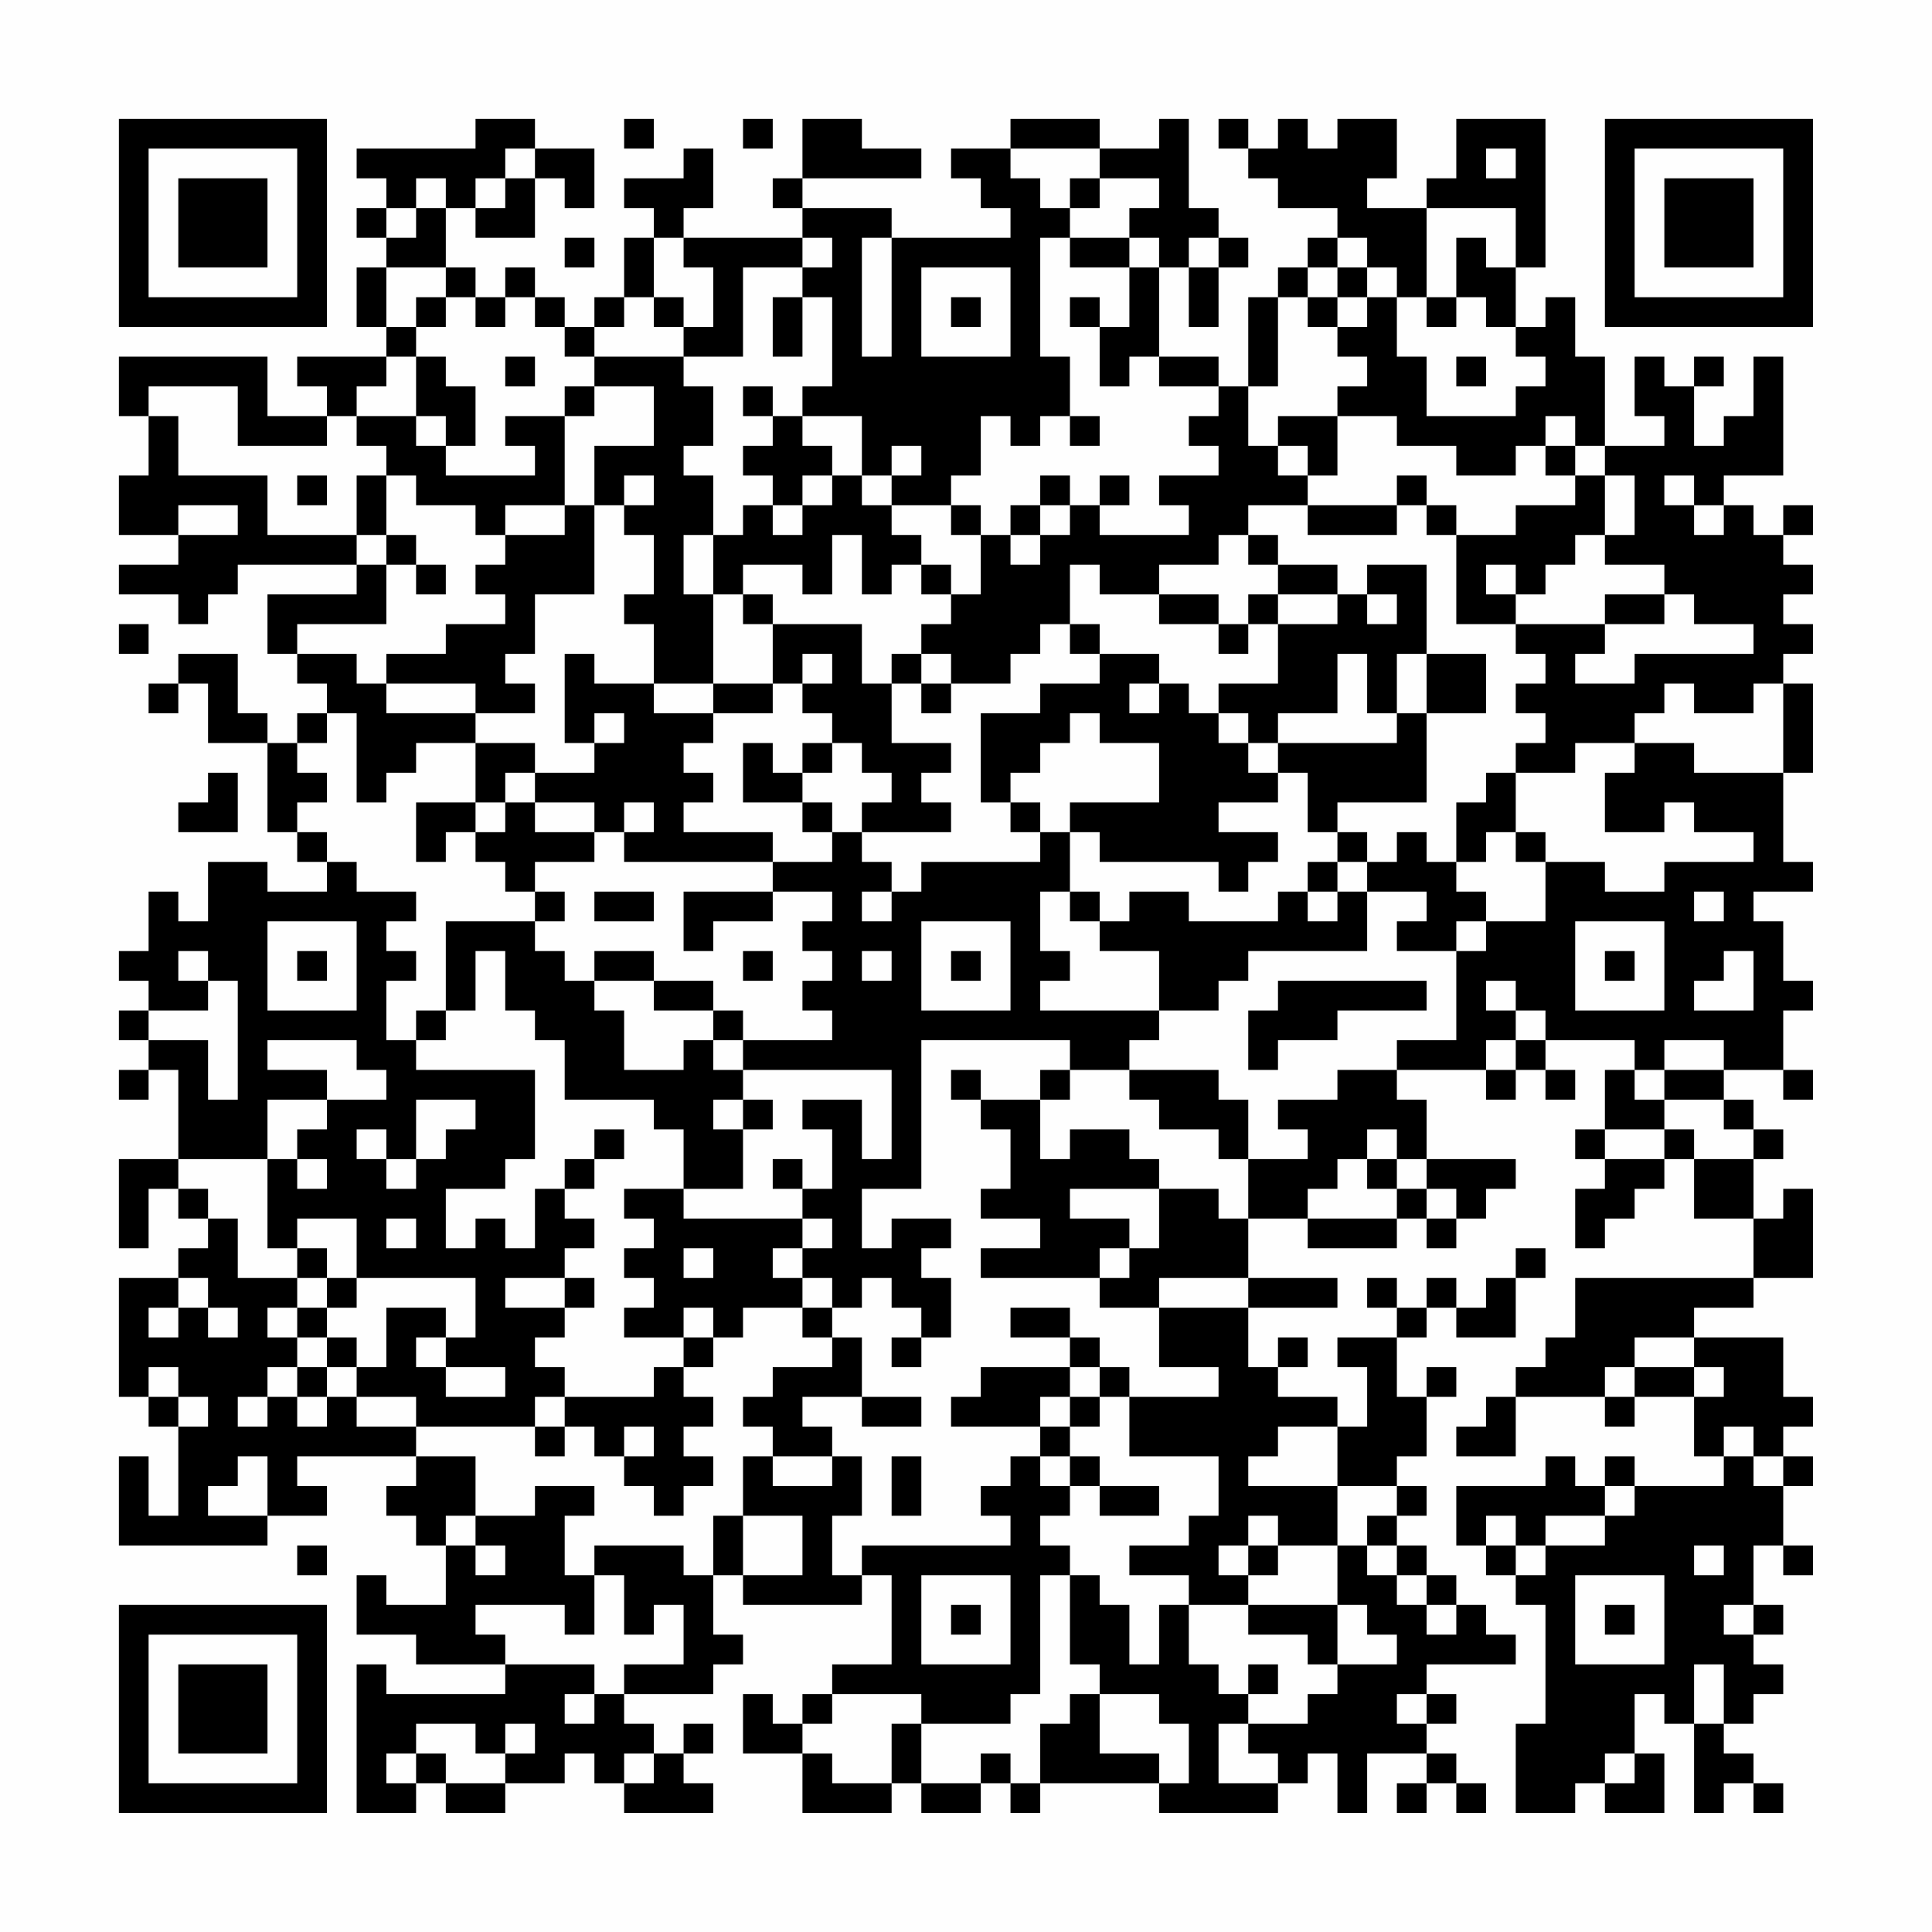 <?xml version="1.0" encoding="UTF-8"?>
<svg xmlns="http://www.w3.org/2000/svg" version="1.1" width="300" height="300" viewBox="0 0 300 300"><rect x="0" y="0" width="300" height="300" fill="#fefefe"/><g transform="scale(4.615)"><g transform="translate(4,4)"><path fill-rule="evenodd" d="M12 0L12 1L8 1L8 2L9 2L9 3L8 3L8 4L9 4L9 5L8 5L8 7L9 7L9 8L6 8L6 9L7 9L7 10L5 10L5 8L0 8L0 10L1 10L1 12L0 12L0 14L2 14L2 15L0 15L0 16L2 16L2 17L3 17L3 16L4 16L4 15L8 15L8 16L5 16L5 18L6 18L6 19L7 19L7 20L6 20L6 21L5 21L5 20L4 20L4 18L2 18L2 19L1 19L1 20L2 20L2 19L3 19L3 21L5 21L5 24L6 24L6 25L7 25L7 26L5 26L5 25L3 25L3 27L2 27L2 26L1 26L1 28L0 28L0 29L1 29L1 30L0 30L0 31L1 31L1 32L0 32L0 33L1 33L1 32L2 32L2 35L0 35L0 38L1 38L1 36L2 36L2 37L3 37L3 38L2 38L2 39L0 39L0 43L1 43L1 44L2 44L2 47L1 47L1 45L0 45L0 48L5 48L5 47L7 47L7 46L6 46L6 45L10 45L10 46L9 46L9 47L10 47L10 48L11 48L11 50L9 50L9 49L8 49L8 51L10 51L10 52L13 52L13 53L9 53L9 52L8 52L8 57L10 57L10 56L11 56L11 57L13 57L13 56L15 56L15 55L16 55L16 56L17 56L17 57L20 57L20 56L19 56L19 55L20 55L20 54L19 54L19 55L18 55L18 54L17 54L17 53L20 53L20 52L21 52L21 51L20 51L20 49L21 49L21 50L25 50L25 49L26 49L26 52L24 52L24 53L23 53L23 54L22 54L22 53L21 53L21 55L23 55L23 57L26 57L26 56L27 56L27 57L29 57L29 56L30 56L30 57L31 57L31 56L35 56L35 57L39 57L39 56L40 56L40 55L41 55L41 57L42 57L42 55L44 55L44 56L43 56L43 57L44 57L44 56L45 56L45 57L46 57L46 56L45 56L45 55L44 55L44 54L45 54L45 53L44 53L44 52L47 52L47 51L46 51L46 50L45 50L45 49L44 49L44 48L43 48L43 47L44 47L44 46L43 46L43 45L44 45L44 43L45 43L45 42L44 42L44 43L43 43L43 41L44 41L44 40L45 40L45 41L47 41L47 39L48 39L48 38L47 38L47 39L46 39L46 40L45 40L45 39L44 39L44 40L43 40L43 39L42 39L42 40L43 40L43 41L41 41L41 42L42 42L42 44L41 44L41 43L39 43L39 42L40 42L40 41L39 41L39 42L38 42L38 40L41 40L41 39L38 39L38 37L40 37L40 38L43 38L43 37L44 37L44 38L45 38L45 37L46 37L46 36L47 36L47 35L44 35L44 33L43 33L43 32L46 32L46 33L47 33L47 32L48 32L48 33L49 33L49 32L48 32L48 31L51 31L51 32L50 32L50 34L49 34L49 35L50 35L50 36L49 36L49 38L50 38L50 37L51 37L51 36L52 36L52 35L53 35L53 37L55 37L55 39L49 39L49 41L48 41L48 42L47 42L47 43L46 43L46 44L45 44L45 45L47 45L47 43L50 43L50 44L51 44L51 43L53 43L53 45L54 45L54 46L51 46L51 45L50 45L50 46L49 46L49 45L48 45L48 46L45 46L45 48L46 48L46 49L47 49L47 50L48 50L48 54L47 54L47 57L49 57L49 56L50 56L50 57L52 57L52 55L51 55L51 53L52 53L52 54L53 54L53 57L54 57L54 56L55 56L55 57L56 57L56 56L55 56L55 55L54 55L54 54L55 54L55 53L56 53L56 52L55 52L55 51L56 51L56 50L55 50L55 48L56 48L56 49L57 49L57 48L56 48L56 46L57 46L57 45L56 45L56 44L57 44L57 43L56 43L56 41L53 41L53 40L55 40L55 39L57 39L57 36L56 36L56 37L55 37L55 35L56 35L56 34L55 34L55 33L54 33L54 32L56 32L56 33L57 33L57 32L56 32L56 30L57 30L57 29L56 29L56 27L55 27L55 26L57 26L57 25L56 25L56 22L57 22L57 19L56 19L56 18L57 18L57 17L56 17L56 16L57 16L57 15L56 15L56 14L57 14L57 13L56 13L56 14L55 14L55 13L54 13L54 12L56 12L56 8L55 8L55 10L54 10L54 11L53 11L53 9L54 9L54 8L53 8L53 9L52 9L52 8L51 8L51 10L52 10L52 11L50 11L50 8L49 8L49 6L48 6L48 7L47 7L47 5L48 5L48 0L45 0L45 2L44 2L44 3L42 3L42 2L43 2L43 0L41 0L41 1L40 1L40 0L39 0L39 1L38 1L38 0L37 0L37 1L38 1L38 2L39 2L39 3L41 3L41 4L40 4L40 5L39 5L39 6L38 6L38 9L37 9L37 8L35 8L35 5L36 5L36 7L37 7L37 5L38 5L38 4L37 4L37 3L36 3L36 0L35 0L35 1L33 1L33 0L30 0L30 1L28 1L28 2L29 2L29 3L30 3L30 4L26 4L26 3L23 3L23 2L27 2L27 1L25 1L25 0L23 0L23 2L22 2L22 3L23 3L23 4L19 4L19 3L20 3L20 1L19 1L19 2L17 2L17 3L18 3L18 4L17 4L17 6L16 6L16 7L15 7L15 6L14 6L14 5L13 5L13 6L12 6L12 5L11 5L11 3L12 3L12 4L14 4L14 2L15 2L15 3L16 3L16 1L14 1L14 0ZM17 0L17 1L18 1L18 0ZM21 0L21 1L22 1L22 0ZM13 1L13 2L12 2L12 3L13 3L13 2L14 2L14 1ZM30 1L30 2L31 2L31 3L32 3L32 4L31 4L31 8L32 8L32 10L31 10L31 11L30 11L30 10L29 10L29 12L28 12L28 13L26 13L26 12L27 12L27 11L26 11L26 12L25 12L25 10L23 10L23 9L24 9L24 6L23 6L23 5L24 5L24 4L23 4L23 5L21 5L21 8L19 8L19 7L20 7L20 5L19 5L19 4L18 4L18 6L17 6L17 7L16 7L16 8L15 8L15 7L14 7L14 6L13 6L13 7L12 7L12 6L11 6L11 5L9 5L9 7L10 7L10 8L9 8L9 9L8 9L8 10L7 10L7 11L4 11L4 9L1 9L1 10L2 10L2 12L5 12L5 14L8 14L8 15L9 15L9 17L6 17L6 18L8 18L8 19L9 19L9 20L12 20L12 21L10 21L10 22L9 22L9 23L8 23L8 20L7 20L7 21L6 21L6 22L7 22L7 23L6 23L6 24L7 24L7 25L8 25L8 26L10 26L10 27L9 27L9 28L10 28L10 29L9 29L9 31L10 31L10 32L14 32L14 35L13 35L13 36L11 36L11 38L12 38L12 37L13 37L13 38L14 38L14 36L15 36L15 37L16 37L16 38L15 38L15 39L13 39L13 40L15 40L15 41L14 41L14 42L15 42L15 43L14 43L14 44L10 44L10 43L8 43L8 42L9 42L9 40L11 40L11 41L10 41L10 42L11 42L11 43L13 43L13 42L11 42L11 41L12 41L12 39L8 39L8 37L6 37L6 38L5 38L5 35L6 35L6 36L7 36L7 35L6 35L6 34L7 34L7 33L9 33L9 32L8 32L8 31L5 31L5 32L7 32L7 33L5 33L5 35L2 35L2 36L3 36L3 37L4 37L4 39L6 39L6 40L5 40L5 41L6 41L6 42L5 42L5 43L4 43L4 44L5 44L5 43L6 43L6 44L7 44L7 43L8 43L8 44L10 44L10 45L12 45L12 47L11 47L11 48L12 48L12 49L13 49L13 48L12 48L12 47L14 47L14 46L16 46L16 47L15 47L15 49L16 49L16 51L15 51L15 50L12 50L12 51L13 51L13 52L16 52L16 53L15 53L15 54L16 54L16 53L17 53L17 52L19 52L19 50L18 50L18 51L17 51L17 49L16 49L16 48L19 48L19 49L20 49L20 47L21 47L21 49L23 49L23 47L21 47L21 45L22 45L22 46L24 46L24 45L25 45L25 47L24 47L24 49L25 49L25 48L30 48L30 47L29 47L29 46L30 46L30 45L31 45L31 46L32 46L32 47L31 47L31 48L32 48L32 49L31 49L31 53L30 53L30 54L27 54L27 53L24 53L24 54L23 54L23 55L24 55L24 56L26 56L26 54L27 54L27 56L29 56L29 55L30 55L30 56L31 56L31 54L32 54L32 53L33 53L33 55L35 55L35 56L36 56L36 54L35 54L35 53L33 53L33 52L32 52L32 49L33 49L33 50L34 50L34 52L35 52L35 50L36 50L36 52L37 52L37 53L38 53L38 54L37 54L37 56L39 56L39 55L38 55L38 54L40 54L40 53L41 53L41 52L43 52L43 51L42 51L42 50L41 50L41 48L42 48L42 49L43 49L43 50L44 50L44 51L45 51L45 50L44 50L44 49L43 49L43 48L42 48L42 47L43 47L43 46L41 46L41 44L39 44L39 45L38 45L38 46L41 46L41 48L39 48L39 47L38 47L38 48L37 48L37 49L38 49L38 50L36 50L36 49L34 49L34 48L36 48L36 47L37 47L37 45L34 45L34 43L37 43L37 42L35 42L35 40L38 40L38 39L35 39L35 40L33 40L33 39L34 39L34 38L35 38L35 36L37 36L37 37L38 37L38 35L40 35L40 34L39 34L39 33L41 33L41 32L43 32L43 31L45 31L45 28L46 28L46 27L48 27L48 25L50 25L50 26L52 26L52 25L55 25L55 24L53 24L53 23L52 23L52 24L50 24L50 22L51 22L51 21L53 21L53 22L56 22L56 19L55 19L55 20L53 20L53 19L52 19L52 20L51 20L51 21L49 21L49 22L47 22L47 21L48 21L48 20L47 20L47 19L48 19L48 18L47 18L47 17L50 17L50 18L49 18L49 19L51 19L51 18L55 18L55 17L53 17L53 16L52 16L52 15L50 15L50 14L51 14L51 12L50 12L50 11L49 11L49 10L48 10L48 11L47 11L47 12L45 12L45 11L43 11L43 10L41 10L41 9L42 9L42 8L41 8L41 7L42 7L42 6L43 6L43 8L44 8L44 10L47 10L47 9L48 9L48 8L47 8L47 7L46 7L46 6L45 6L45 4L46 4L46 5L47 5L47 3L44 3L44 6L43 6L43 5L42 5L42 4L41 4L41 5L40 5L40 6L39 6L39 9L38 9L38 11L39 11L39 12L40 12L40 13L38 13L38 14L37 14L37 15L35 15L35 16L33 16L33 15L32 15L32 17L31 17L31 18L30 18L30 19L28 19L28 18L27 18L27 17L28 17L28 16L29 16L29 14L30 14L30 15L31 15L31 14L32 14L32 13L33 13L33 14L36 14L36 13L35 13L35 12L37 12L37 11L36 11L36 10L37 10L37 9L35 9L35 8L34 8L34 9L33 9L33 7L34 7L34 5L35 5L35 4L34 4L34 3L35 3L35 2L33 2L33 1ZM46 1L46 2L47 2L47 1ZM10 2L10 3L9 3L9 4L10 4L10 3L11 3L11 2ZM32 2L32 3L33 3L33 2ZM15 4L15 5L16 5L16 4ZM25 4L25 8L26 8L26 4ZM32 4L32 5L34 5L34 4ZM36 4L36 5L37 5L37 4ZM27 5L27 8L30 8L30 5ZM41 5L41 6L40 6L40 7L41 7L41 6L42 6L42 5ZM10 6L10 7L11 7L11 6ZM18 6L18 7L19 7L19 6ZM22 6L22 8L23 8L23 6ZM28 6L28 7L29 7L29 6ZM32 6L32 7L33 7L33 6ZM44 6L44 7L45 7L45 6ZM10 8L10 10L8 10L8 11L9 11L9 12L8 12L8 14L9 14L9 15L10 15L10 16L11 16L11 15L10 15L10 14L9 14L9 12L10 12L10 13L12 13L12 14L13 14L13 15L12 15L12 16L13 16L13 17L11 17L11 18L9 18L9 19L12 19L12 20L14 20L14 19L13 19L13 18L14 18L14 16L16 16L16 13L17 13L17 14L18 14L18 16L17 16L17 17L18 17L18 19L16 19L16 18L15 18L15 21L16 21L16 22L14 22L14 21L12 21L12 23L10 23L10 25L11 25L11 24L12 24L12 25L13 25L13 26L14 26L14 27L11 27L11 30L10 30L10 31L11 31L11 30L12 30L12 28L13 28L13 30L14 30L14 31L15 31L15 33L18 33L18 34L19 34L19 36L17 36L17 37L18 37L18 38L17 38L17 39L18 39L18 40L17 40L17 41L19 41L19 42L18 42L18 43L15 43L15 44L14 44L14 45L15 45L15 44L16 44L16 45L17 45L17 46L18 46L18 47L19 47L19 46L20 46L20 45L19 45L19 44L20 44L20 43L19 43L19 42L20 42L20 41L21 41L21 40L23 40L23 41L24 41L24 42L22 42L22 43L21 43L21 44L22 44L22 45L24 45L24 44L23 44L23 43L25 43L25 44L27 44L27 43L25 43L25 41L24 41L24 40L25 40L25 39L26 39L26 40L27 40L27 41L26 41L26 42L27 42L27 41L28 41L28 39L27 39L27 38L28 38L28 37L26 37L26 38L25 38L25 36L27 36L27 31L32 31L32 32L31 32L31 33L29 33L29 32L28 32L28 33L29 33L29 34L30 34L30 36L29 36L29 37L31 37L31 38L29 38L29 39L33 39L33 38L34 38L34 37L32 37L32 36L35 36L35 35L34 35L34 34L32 34L32 35L31 35L31 33L32 33L32 32L34 32L34 33L35 33L35 34L37 34L37 35L38 35L38 33L37 33L37 32L34 32L34 31L35 31L35 30L37 30L37 29L38 29L38 28L42 28L42 26L44 26L44 27L43 27L43 28L45 28L45 27L46 27L46 26L45 26L45 25L46 25L46 24L47 24L47 25L48 25L48 24L47 24L47 22L46 22L46 23L45 23L45 25L44 25L44 24L43 24L43 25L42 25L42 24L41 24L41 23L44 23L44 20L46 20L46 18L44 18L44 15L42 15L42 16L41 16L41 15L39 15L39 14L38 14L38 15L39 15L39 16L38 16L38 17L37 17L37 16L35 16L35 17L37 17L37 18L38 18L38 17L39 17L39 19L37 19L37 20L36 20L36 19L35 19L35 18L33 18L33 17L32 17L32 18L33 18L33 19L31 19L31 20L29 20L29 23L30 23L30 24L31 24L31 25L27 25L27 26L26 26L26 25L25 25L25 24L28 24L28 23L27 23L27 22L28 22L28 21L26 21L26 19L27 19L27 20L28 20L28 19L27 19L27 18L26 18L26 19L25 19L25 17L22 17L22 16L21 16L21 15L23 15L23 16L24 16L24 14L25 14L25 16L26 16L26 15L27 15L27 16L28 16L28 15L27 15L27 14L26 14L26 13L25 13L25 12L24 12L24 11L23 11L23 10L22 10L22 9L21 9L21 10L22 10L22 11L21 11L21 12L22 12L22 13L21 13L21 14L20 14L20 12L19 12L19 11L20 11L20 9L19 9L19 8L16 8L16 9L15 9L15 10L13 10L13 11L14 11L14 12L11 12L11 11L12 11L12 9L11 9L11 8ZM13 8L13 9L14 9L14 8ZM45 8L45 9L46 9L46 8ZM16 9L16 10L15 10L15 13L13 13L13 14L15 14L15 13L16 13L16 11L18 11L18 9ZM10 10L10 11L11 11L11 10ZM32 10L32 11L33 11L33 10ZM39 10L39 11L40 11L40 12L41 12L41 10ZM48 11L48 12L49 12L49 13L47 13L47 14L45 14L45 13L44 13L44 12L43 12L43 13L40 13L40 14L43 14L43 13L44 13L44 14L45 14L45 17L47 17L47 16L48 16L48 15L49 15L49 14L50 14L50 12L49 12L49 11ZM6 12L6 13L7 13L7 12ZM17 12L17 13L18 13L18 12ZM23 12L23 13L22 13L22 14L23 14L23 13L24 13L24 12ZM31 12L31 13L30 13L30 14L31 14L31 13L32 13L32 12ZM33 12L33 13L34 13L34 12ZM52 12L52 13L53 13L53 14L54 14L54 13L53 13L53 12ZM2 13L2 14L4 14L4 13ZM28 13L28 14L29 14L29 13ZM19 14L19 16L20 16L20 19L18 19L18 20L20 20L20 21L19 21L19 22L20 22L20 23L19 23L19 24L22 24L22 25L17 25L17 24L18 24L18 23L17 23L17 24L16 24L16 23L14 23L14 22L13 22L13 23L12 23L12 24L13 24L13 23L14 23L14 24L16 24L16 25L14 25L14 26L15 26L15 27L14 27L14 28L15 28L15 29L16 29L16 30L17 30L17 32L19 32L19 31L20 31L20 32L21 32L21 33L20 33L20 34L21 34L21 36L19 36L19 37L23 37L23 38L22 38L22 39L23 39L23 40L24 40L24 39L23 39L23 38L24 38L24 37L23 37L23 36L24 36L24 34L23 34L23 33L25 33L25 35L26 35L26 32L21 32L21 31L24 31L24 30L23 30L23 29L24 29L24 28L23 28L23 27L24 27L24 26L22 26L22 25L24 25L24 24L25 24L25 23L26 23L26 22L25 22L25 21L24 21L24 20L23 20L23 19L24 19L24 18L23 18L23 19L22 19L22 17L21 17L21 16L20 16L20 14ZM46 15L46 16L47 16L47 15ZM39 16L39 17L41 17L41 16ZM42 16L42 17L43 17L43 16ZM50 16L50 17L52 17L52 16ZM0 17L0 18L1 18L1 17ZM41 18L41 20L39 20L39 21L38 21L38 20L37 20L37 21L38 21L38 22L39 22L39 23L37 23L37 24L39 24L39 25L38 25L38 26L37 26L37 25L33 25L33 24L32 24L32 23L35 23L35 21L33 21L33 20L32 20L32 21L31 21L31 22L30 22L30 23L31 23L31 24L32 24L32 26L31 26L31 28L32 28L32 29L31 29L31 30L35 30L35 28L33 28L33 27L34 27L34 26L36 26L36 27L39 27L39 26L40 26L40 27L41 27L41 26L42 26L42 25L41 25L41 24L40 24L40 22L39 22L39 21L43 21L43 20L44 20L44 18L43 18L43 20L42 20L42 18ZM20 19L20 20L22 20L22 19ZM34 19L34 20L35 20L35 19ZM16 20L16 21L17 21L17 20ZM21 21L21 23L23 23L23 24L24 24L24 23L23 23L23 22L24 22L24 21L23 21L23 22L22 22L22 21ZM3 22L3 23L2 23L2 24L4 24L4 22ZM40 25L40 26L41 26L41 25ZM16 26L16 27L18 27L18 26ZM19 26L19 28L20 28L20 27L22 27L22 26ZM25 26L25 27L26 27L26 26ZM32 26L32 27L33 27L33 26ZM53 26L53 27L54 27L54 26ZM5 27L5 30L8 30L8 27ZM27 27L27 30L30 30L30 27ZM49 27L49 30L52 30L52 27ZM2 28L2 29L3 29L3 30L1 30L1 31L3 31L3 33L4 33L4 29L3 29L3 28ZM6 28L6 29L7 29L7 28ZM16 28L16 29L18 29L18 30L20 30L20 31L21 31L21 30L20 30L20 29L18 29L18 28ZM21 28L21 29L22 29L22 28ZM25 28L25 29L26 29L26 28ZM28 28L28 29L29 29L29 28ZM50 28L50 29L51 29L51 28ZM54 28L54 29L53 29L53 30L55 30L55 28ZM39 29L39 30L38 30L38 32L39 32L39 31L41 31L41 30L44 30L44 29ZM46 29L46 30L47 30L47 31L46 31L46 32L47 32L47 31L48 31L48 30L47 30L47 29ZM52 31L52 32L51 32L51 33L52 33L52 34L50 34L50 35L52 35L52 34L53 34L53 35L55 35L55 34L54 34L54 33L52 33L52 32L54 32L54 31ZM10 33L10 35L9 35L9 34L8 34L8 35L9 35L9 36L10 36L10 35L11 35L11 34L12 34L12 33ZM21 33L21 34L22 34L22 33ZM16 34L16 35L15 35L15 36L16 36L16 35L17 35L17 34ZM42 34L42 35L41 35L41 36L40 36L40 37L43 37L43 36L44 36L44 37L45 37L45 36L44 36L44 35L43 35L43 34ZM22 35L22 36L23 36L23 35ZM42 35L42 36L43 36L43 35ZM9 37L9 38L10 38L10 37ZM6 38L6 39L7 39L7 40L6 40L6 41L7 41L7 42L6 42L6 43L7 43L7 42L8 42L8 41L7 41L7 40L8 40L8 39L7 39L7 38ZM19 38L19 39L20 39L20 38ZM2 39L2 40L1 40L1 41L2 41L2 40L3 40L3 41L4 41L4 40L3 40L3 39ZM15 39L15 40L16 40L16 39ZM19 40L19 41L20 41L20 40ZM30 40L30 41L32 41L32 42L29 42L29 43L28 43L28 44L31 44L31 45L32 45L32 46L33 46L33 47L35 47L35 46L33 46L33 45L32 45L32 44L33 44L33 43L34 43L34 42L33 42L33 41L32 41L32 40ZM51 41L51 42L50 42L50 43L51 43L51 42L53 42L53 43L54 43L54 42L53 42L53 41ZM1 42L1 43L2 43L2 44L3 44L3 43L2 43L2 42ZM32 42L32 43L31 43L31 44L32 44L32 43L33 43L33 42ZM17 44L17 45L18 45L18 44ZM54 44L54 45L55 45L55 46L56 46L56 45L55 45L55 44ZM4 45L4 46L3 46L3 47L5 47L5 45ZM26 45L26 47L27 47L27 45ZM50 46L50 47L48 47L48 48L47 48L47 47L46 47L46 48L47 48L47 49L48 49L48 48L50 48L50 47L51 47L51 46ZM6 48L6 49L7 49L7 48ZM38 48L38 49L39 49L39 48ZM53 48L53 49L54 49L54 48ZM27 49L27 52L30 52L30 49ZM49 49L49 52L52 52L52 49ZM28 50L28 51L29 51L29 50ZM38 50L38 51L40 51L40 52L41 52L41 50ZM50 50L50 51L51 51L51 50ZM54 50L54 51L55 51L55 50ZM38 52L38 53L39 53L39 52ZM53 52L53 54L54 54L54 52ZM43 53L43 54L44 54L44 53ZM10 54L10 55L9 55L9 56L10 56L10 55L11 55L11 56L13 56L13 55L14 55L14 54L13 54L13 55L12 55L12 54ZM17 55L17 56L18 56L18 55ZM50 55L50 56L51 56L51 55ZM0 0L0 7L7 7L7 0ZM1 1L1 6L6 6L6 1ZM2 2L2 5L5 5L5 2ZM50 0L50 7L57 7L57 0ZM51 1L51 6L56 6L56 1ZM52 2L52 5L55 5L55 2ZM0 50L0 57L7 57L7 50ZM1 51L1 56L6 56L6 51ZM2 52L2 55L5 55L5 52Z" fill="#000000"/></g></g></svg>
